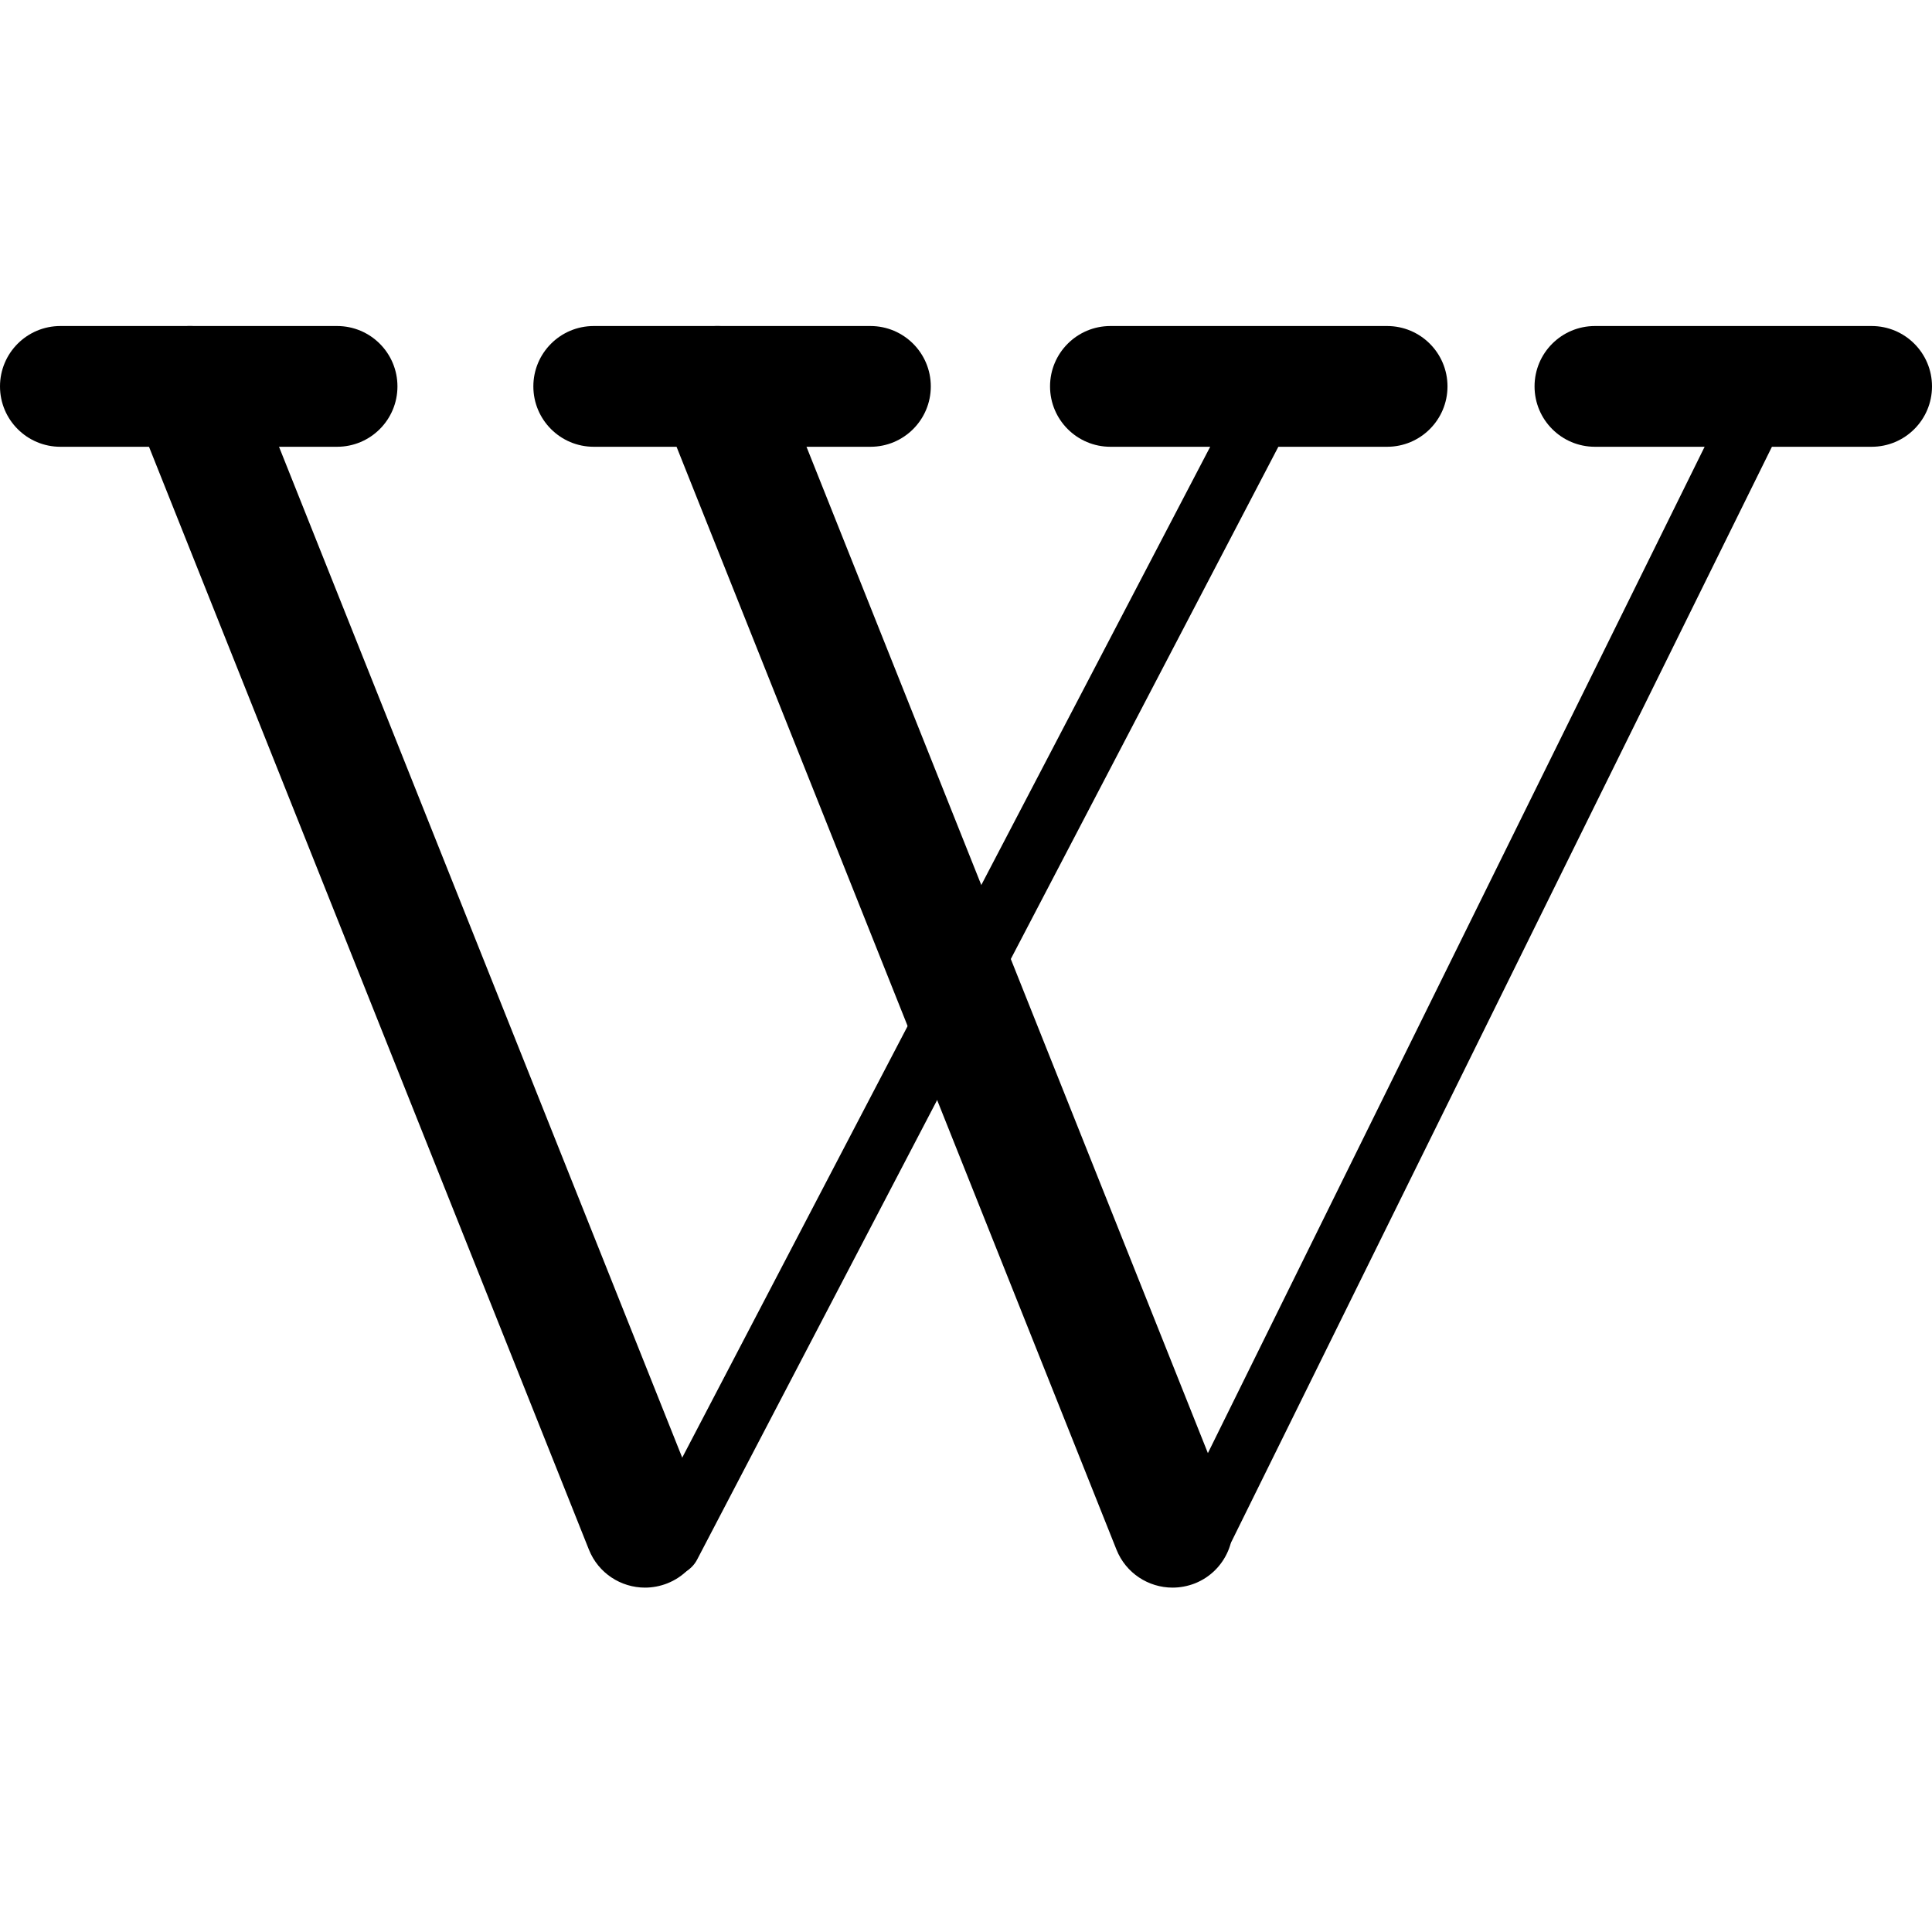 <svg xmlns="http://www.w3.org/2000/svg" viewBox="0 0 32 32"><!--! Font Icona - https://fonticona.com | License - https://fonticona.com/license | Copyright 2022 FontIcona.com --><path d="M5.583,7.4H1c-0.552,0-1-0.447-1-1s0.448-1,1-1h4.583c0.552,0,1,0.447,1,1S6.136,7.4,5.583,7.4z"/><path d="M14.418,7.4H9.834c-0.552,0-1-0.447-1-1s0.448-1,1-1h4.583c0.552,0,1,0.447,1,1S14.97,7.4,14.418,7.4z"/><path d="M22.975,7.4h-4.583c-0.552,0-1-0.447-1-1s0.448-1,1-1h4.583c0.552,0,1,0.447,1,1S23.527,7.4,22.975,7.4z"/><path d="M31,7.4h-4.583c-0.552,0-1-0.447-1-1s0.448-1,1-1H31c0.552,0,1,0.447,1,1S31.552,7.4,31,7.4z"/><path d="M10.683,26.296c-0.397,0-0.773-0.238-0.929-0.63L2.217,6.771C2.013,6.258,2.263,5.676,2.775,5.472C3.291,5.265,3.87,5.518,4.075,6.03l7.537,18.896c0.205,0.513-0.045,1.095-0.558,1.299C10.932,26.273,10.806,26.296,10.683,26.296z"/><path d="M11.103,26.1c-0.078,0-0.157-0.019-0.231-0.057c-0.245-0.128-0.339-0.43-0.212-0.675l9.793-18.75c0.128-0.245,0.431-0.337,0.675-0.212c0.245,0.128,0.339,0.43,0.212,0.675l-9.793,18.75C11.458,26.002,11.283,26.1,11.103,26.1z"/><path d="M19.421,26.296c-0.397,0-0.773-0.238-0.929-0.63L10.955,6.771C10.75,6.258,11,5.676,11.513,5.472c0.515-0.207,1.095,0.046,1.299,0.559l7.537,18.896c0.205,0.513-0.045,1.095-0.558,1.299C19.669,26.273,19.544,26.296,19.421,26.296z"/><path d="M19.958,25.796c-0.074,0-0.15-0.017-0.221-0.052c-0.248-0.122-0.35-0.422-0.227-0.67l9.255-18.75c0.122-0.246,0.424-0.348,0.669-0.227c0.248,0.122,0.35,0.422,0.227,0.67l-9.255,18.75C20.32,25.693,20.143,25.796,19.958,25.796z"/></svg>